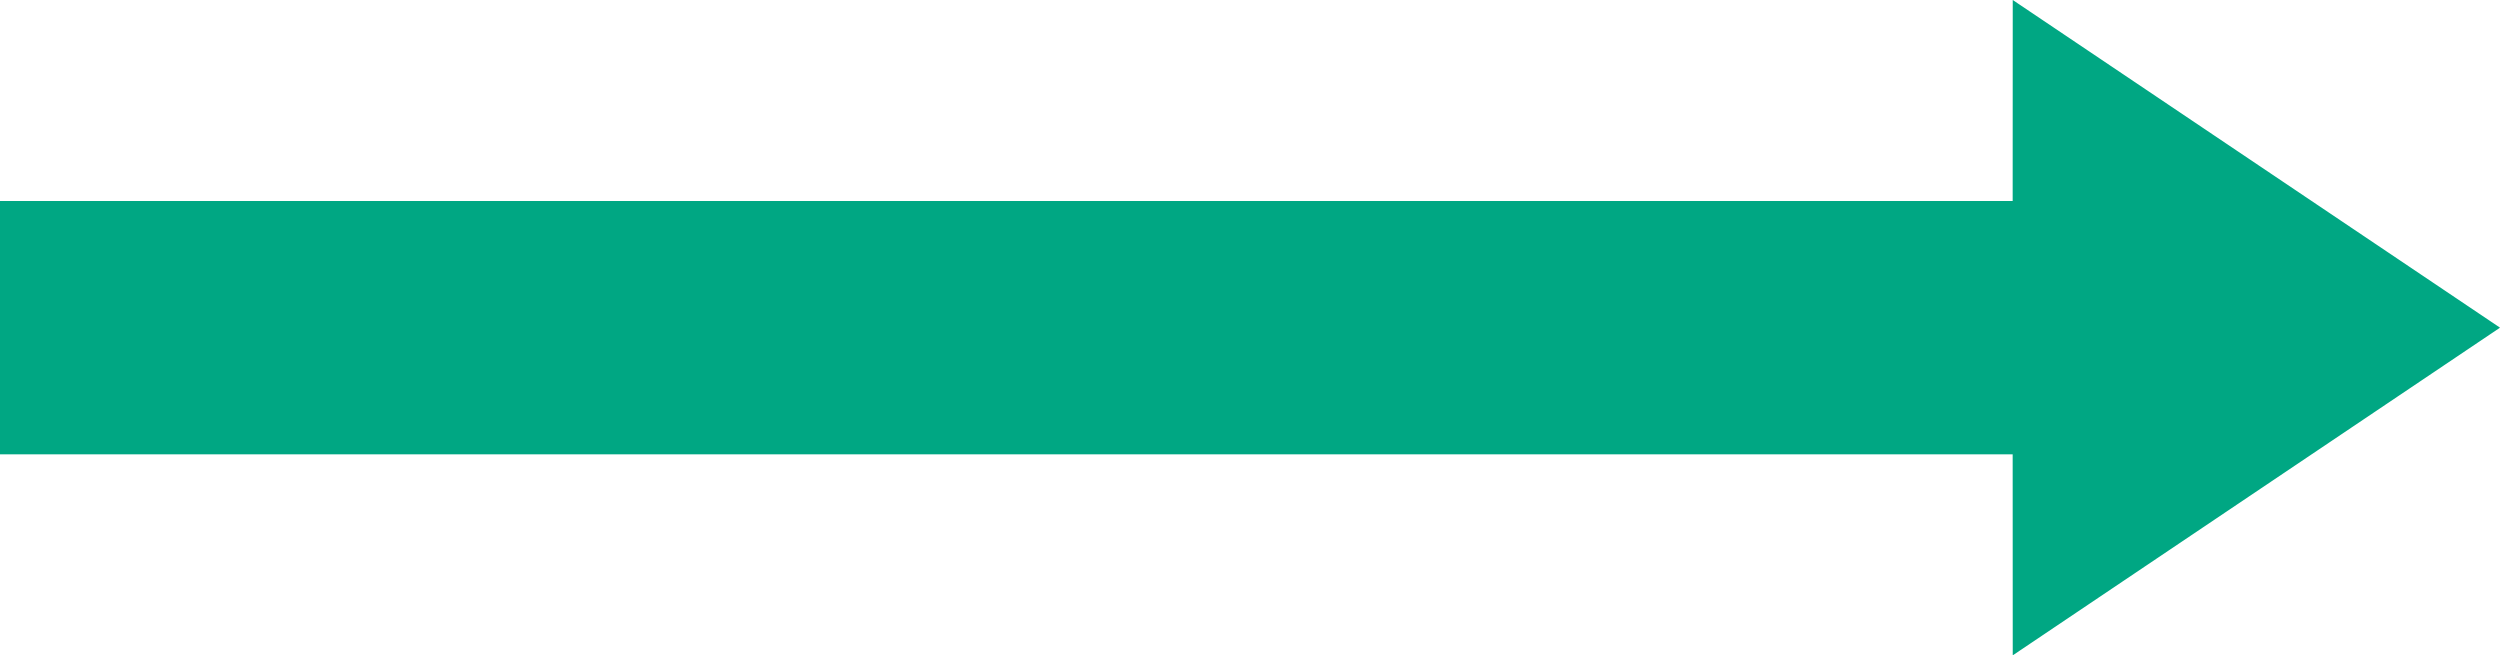 <svg width="103" height="27" viewBox="0 0 103 27" fill="none" xmlns="http://www.w3.org/2000/svg">
<path d="M0 8.282C0 11.761 0 15.239 0 18.718H82.922L82.925 27L103 13.5L82.925 0L82.922 8.282H0Z" fill="#00A783"/>
</svg>
